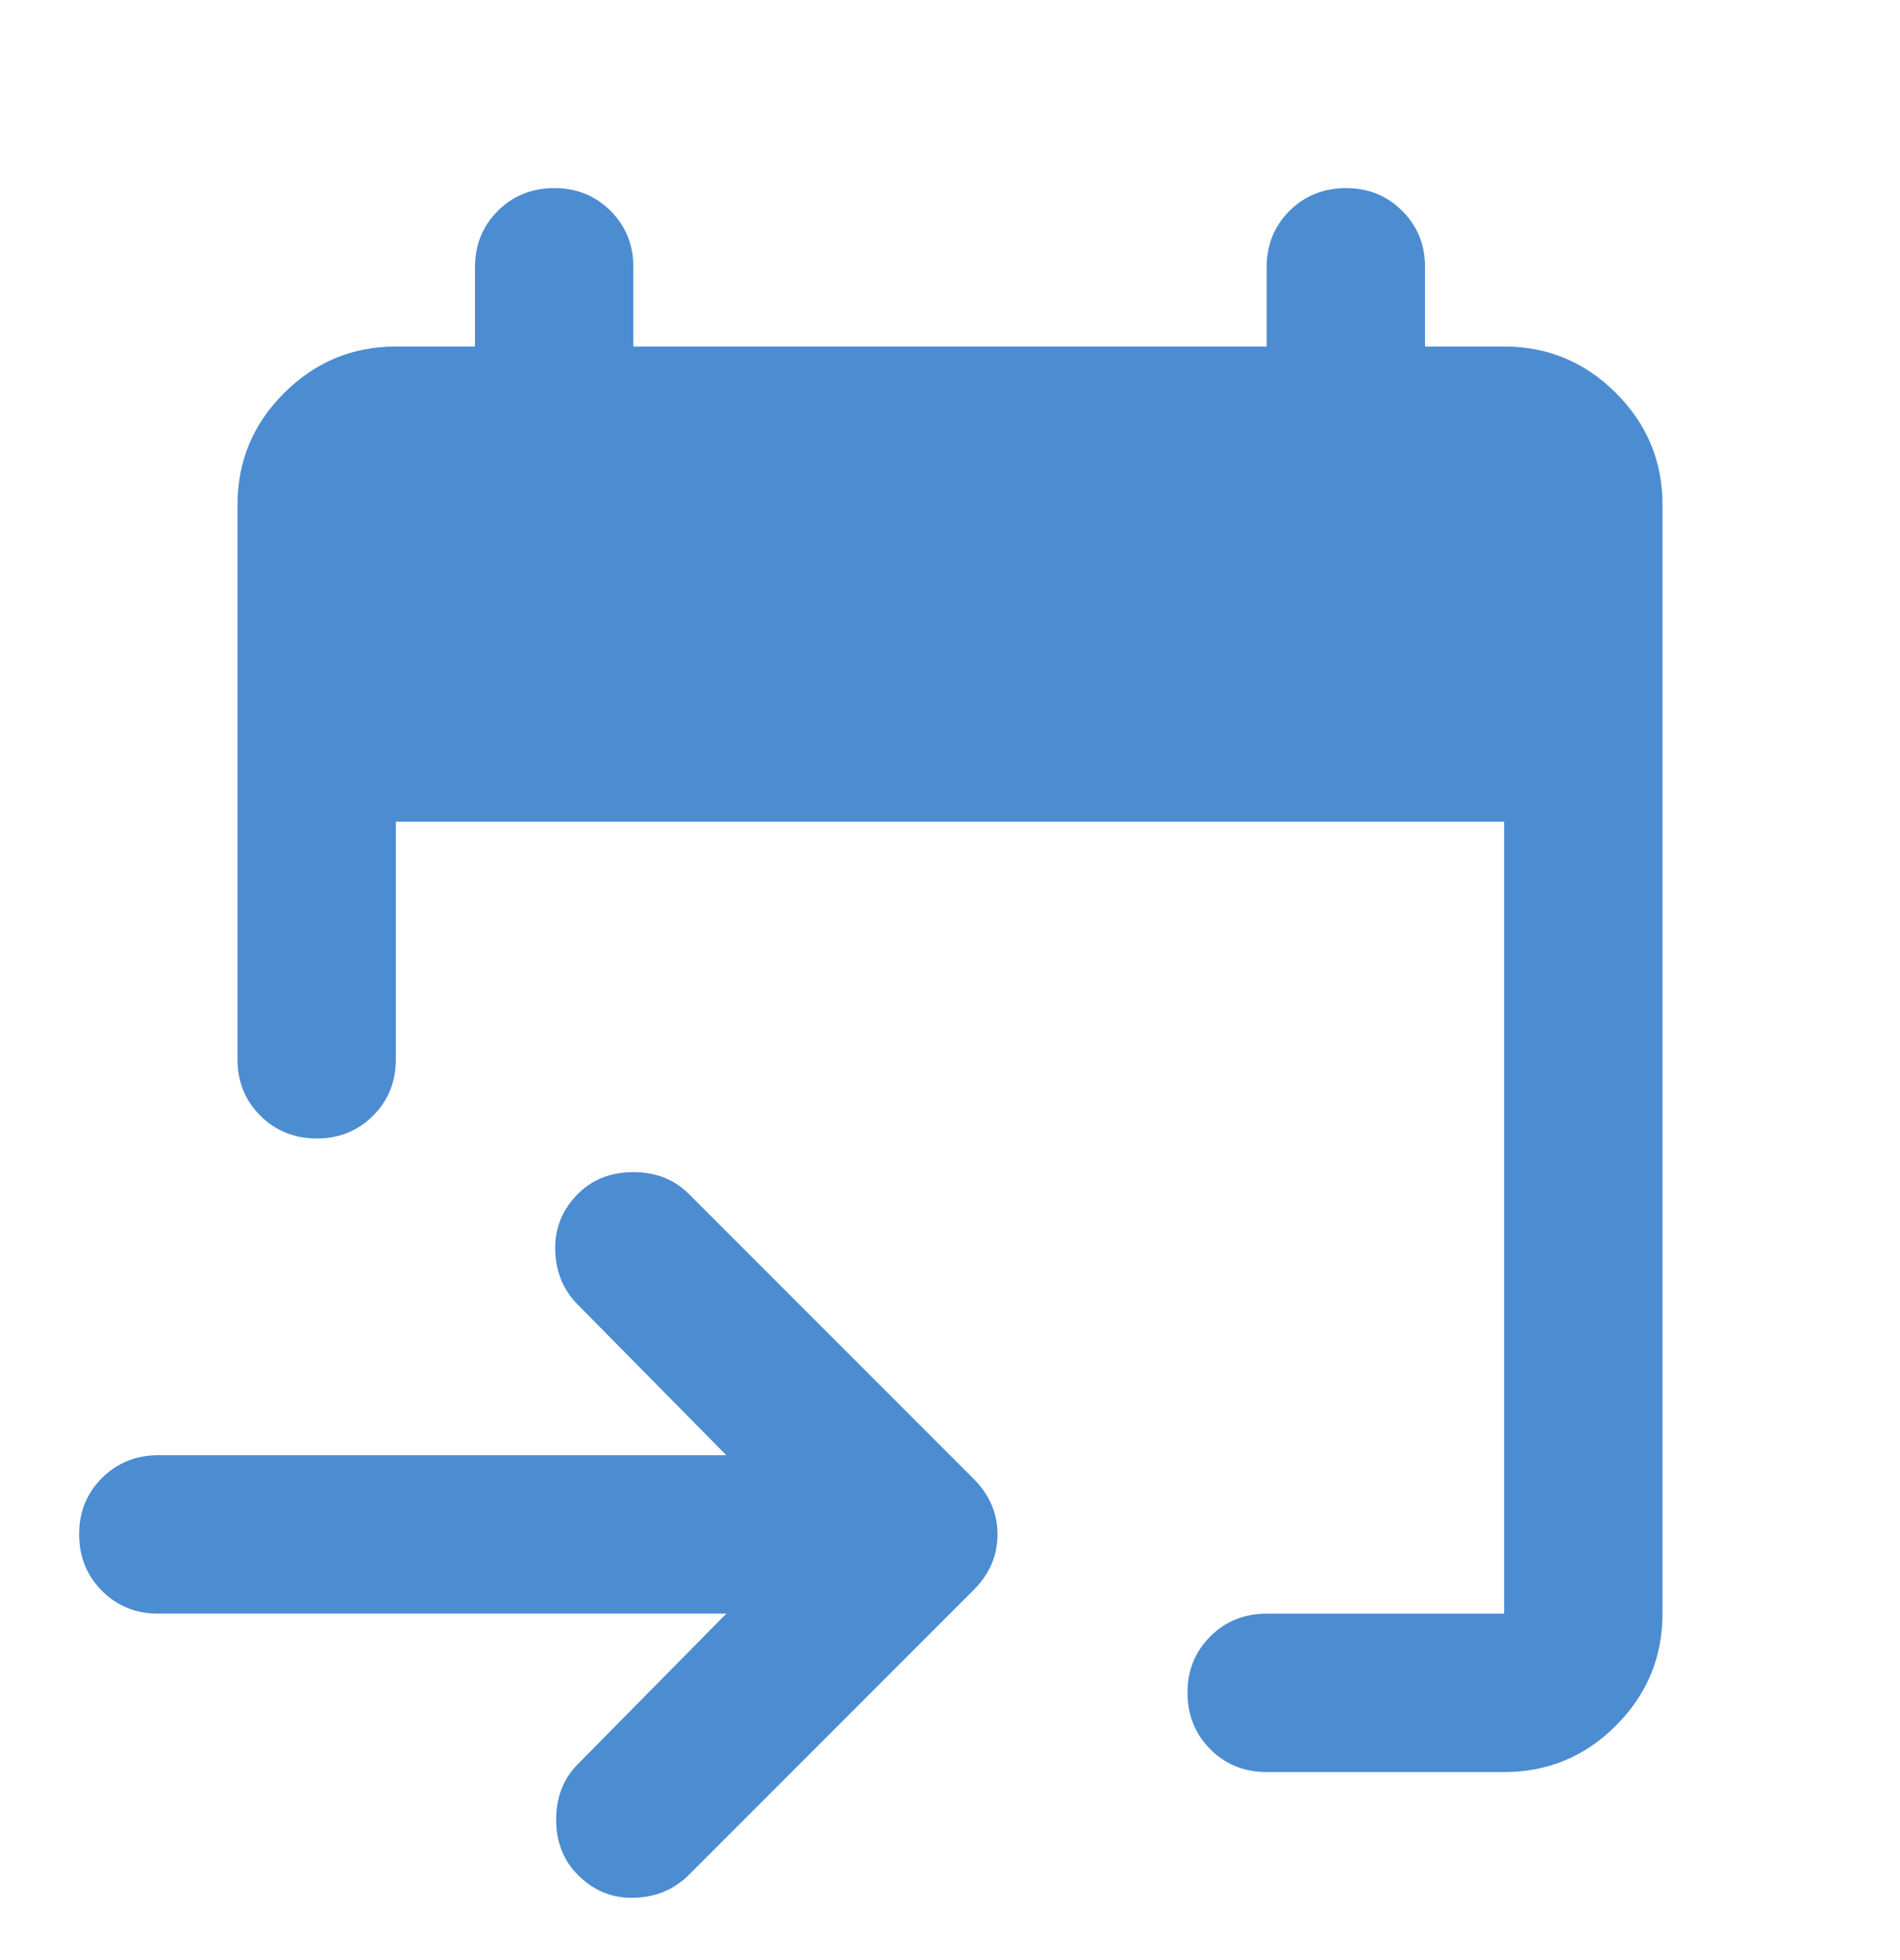 <svg width="32" height="33" viewBox="0 0 32 33" fill="none" xmlns="http://www.w3.org/2000/svg">
<path d="M25.333 29.834H21.333C20.956 29.834 20.639 29.706 20.384 29.45C20.129 29.194 20.001 28.877 20 28.5C19.999 28.123 20.127 27.807 20.384 27.551C20.641 27.295 20.957 27.167 21.333 27.167H25.333V13.834H6.667V17.834C6.667 18.211 6.539 18.528 6.283 18.784C6.027 19.04 5.71 19.168 5.333 19.167C4.956 19.166 4.64 19.038 4.384 18.783C4.128 18.528 4 18.211 4 17.834V8.5C4 7.767 4.261 7.139 4.784 6.618C5.307 6.096 5.934 5.835 6.667 5.834H8V4.5C8 4.123 8.128 3.806 8.384 3.551C8.64 3.296 8.956 3.168 9.333 3.167C9.71 3.166 10.027 3.294 10.284 3.551C10.541 3.808 10.668 4.124 10.667 4.5V5.834H21.333V4.5C21.333 4.123 21.461 3.806 21.717 3.551C21.973 3.296 22.29 3.168 22.667 3.167C23.044 3.166 23.36 3.294 23.617 3.551C23.874 3.808 24.002 4.124 24 4.5V5.834H25.333C26.067 5.834 26.695 6.095 27.217 6.618C27.74 7.14 28.001 7.768 28 8.5V27.167C28 27.9 27.739 28.528 27.217 29.051C26.695 29.574 26.067 29.835 25.333 29.834ZM12.233 27.167H2.667C2.289 27.167 1.972 27.039 1.717 26.783C1.462 26.527 1.334 26.211 1.333 25.834C1.332 25.457 1.46 25.14 1.717 24.884C1.974 24.628 2.291 24.5 2.667 24.5H12.233L9.733 21.967C9.489 21.723 9.361 21.417 9.351 21.051C9.34 20.685 9.467 20.368 9.733 20.1C9.978 19.856 10.289 19.734 10.667 19.734C11.044 19.734 11.355 19.856 11.6 20.1L16.4 24.9C16.667 25.167 16.8 25.478 16.8 25.834C16.8 26.189 16.667 26.5 16.4 26.767L11.6 31.567C11.355 31.811 11.05 31.939 10.684 31.951C10.318 31.963 10.001 31.835 9.733 31.567C9.489 31.323 9.367 31.011 9.367 30.634C9.367 30.256 9.489 29.945 9.733 29.7L12.233 27.167Z" fill="#4C8CD1"/>
</svg>
